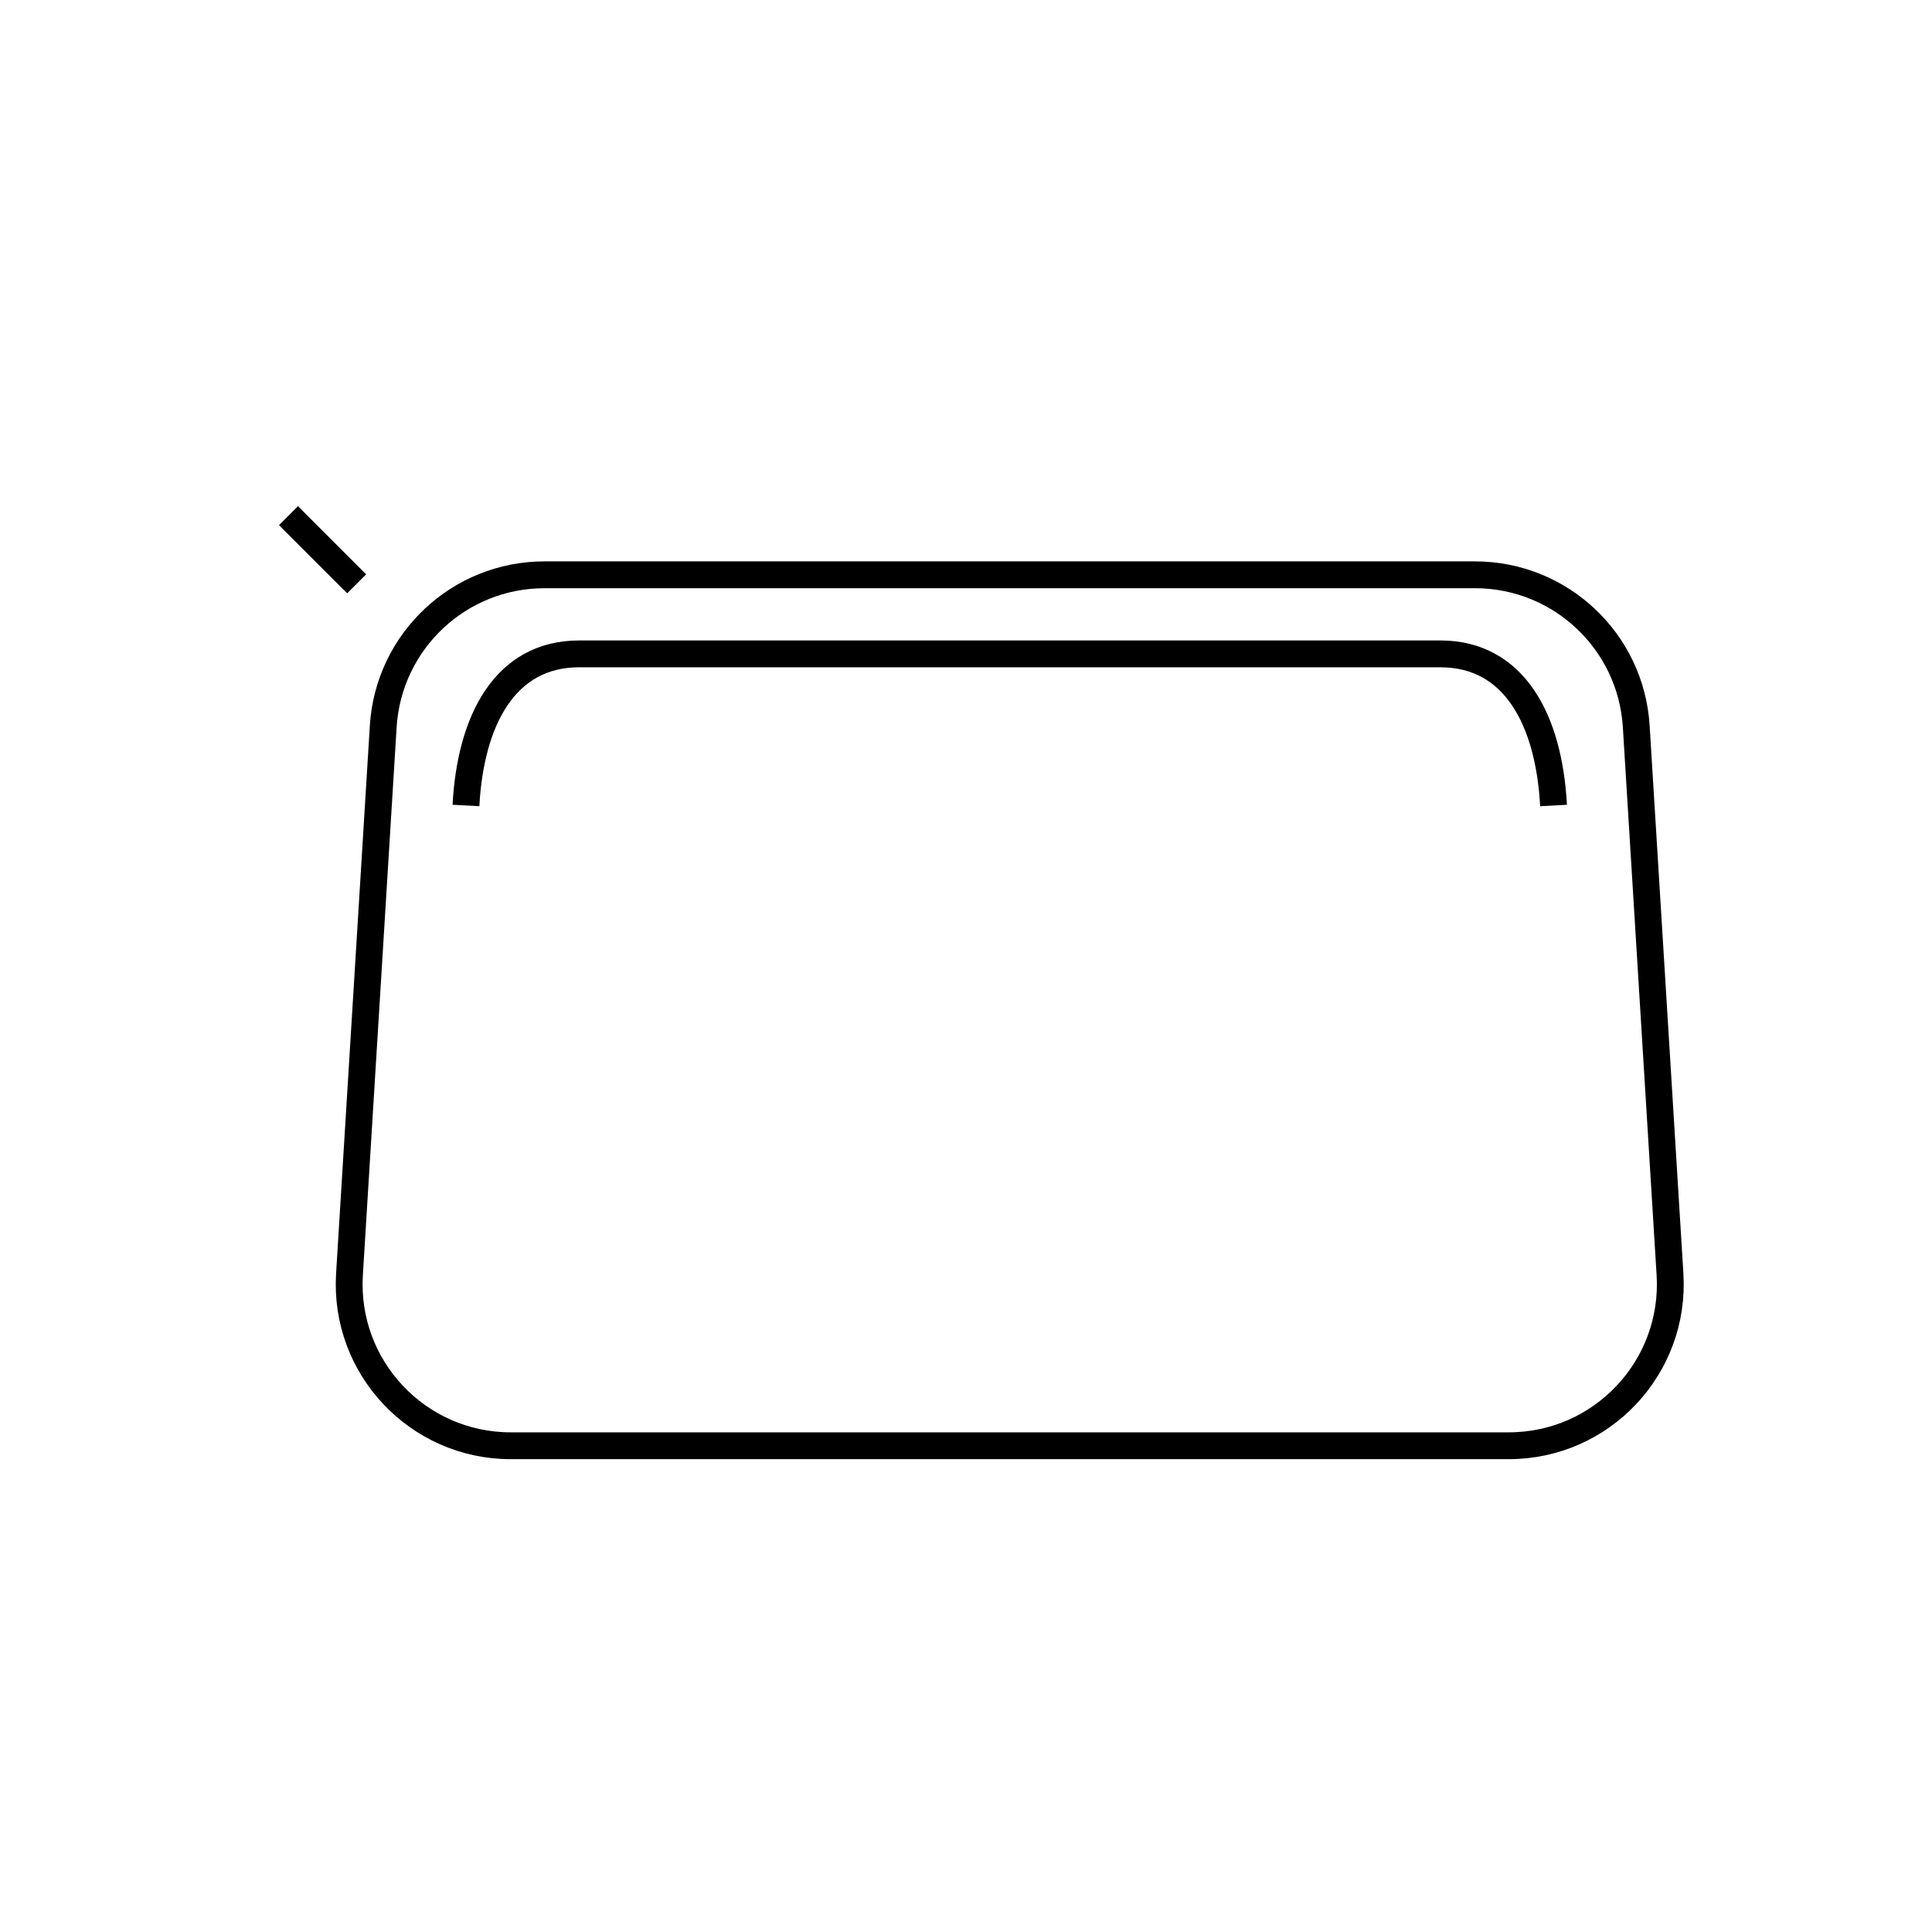 <svg id="emoji" viewBox="0 0 72 72" xmlns="http://www.w3.org/2000/svg" width="64" height="64">
  <g id="line">
    <path fill="none" stroke="#000000" strokeLinecap="round" strokeLinejoin="round" strokeMiterlimit="10" strokeWidth="2" d="M56.227,53.879h-37.194c-3.471,0-6.223-2.927-6.009-6.391l1.258-20.417c0.196-3.175,2.828-5.65,6.009-5.65 h34.678c3.181,0,5.814,2.475,6.009,5.65l1.258,20.417C62.45,50.952,59.698,53.879,56.227,53.879z"/>
    <path fill="none" stroke="#000000" strokeLinecap="round" strokeLinejoin="round" strokeMiterlimit="10" strokeWidth="1.863" d="M17.365,30.018c0.17-3.175,1.454-5.65,4.216-5.65h32.099c2.761,0,4.046,2.475,4.216,5.65"/>
    <line x1="13.292" x2="10.752" y1="21.757" y2="19.217" fill="none" stroke="#000000" strokeLinecap="round" strokeLinejoin="round" strokeMiterlimit="10" strokeWidth="2"/>
  </g>
</svg>
